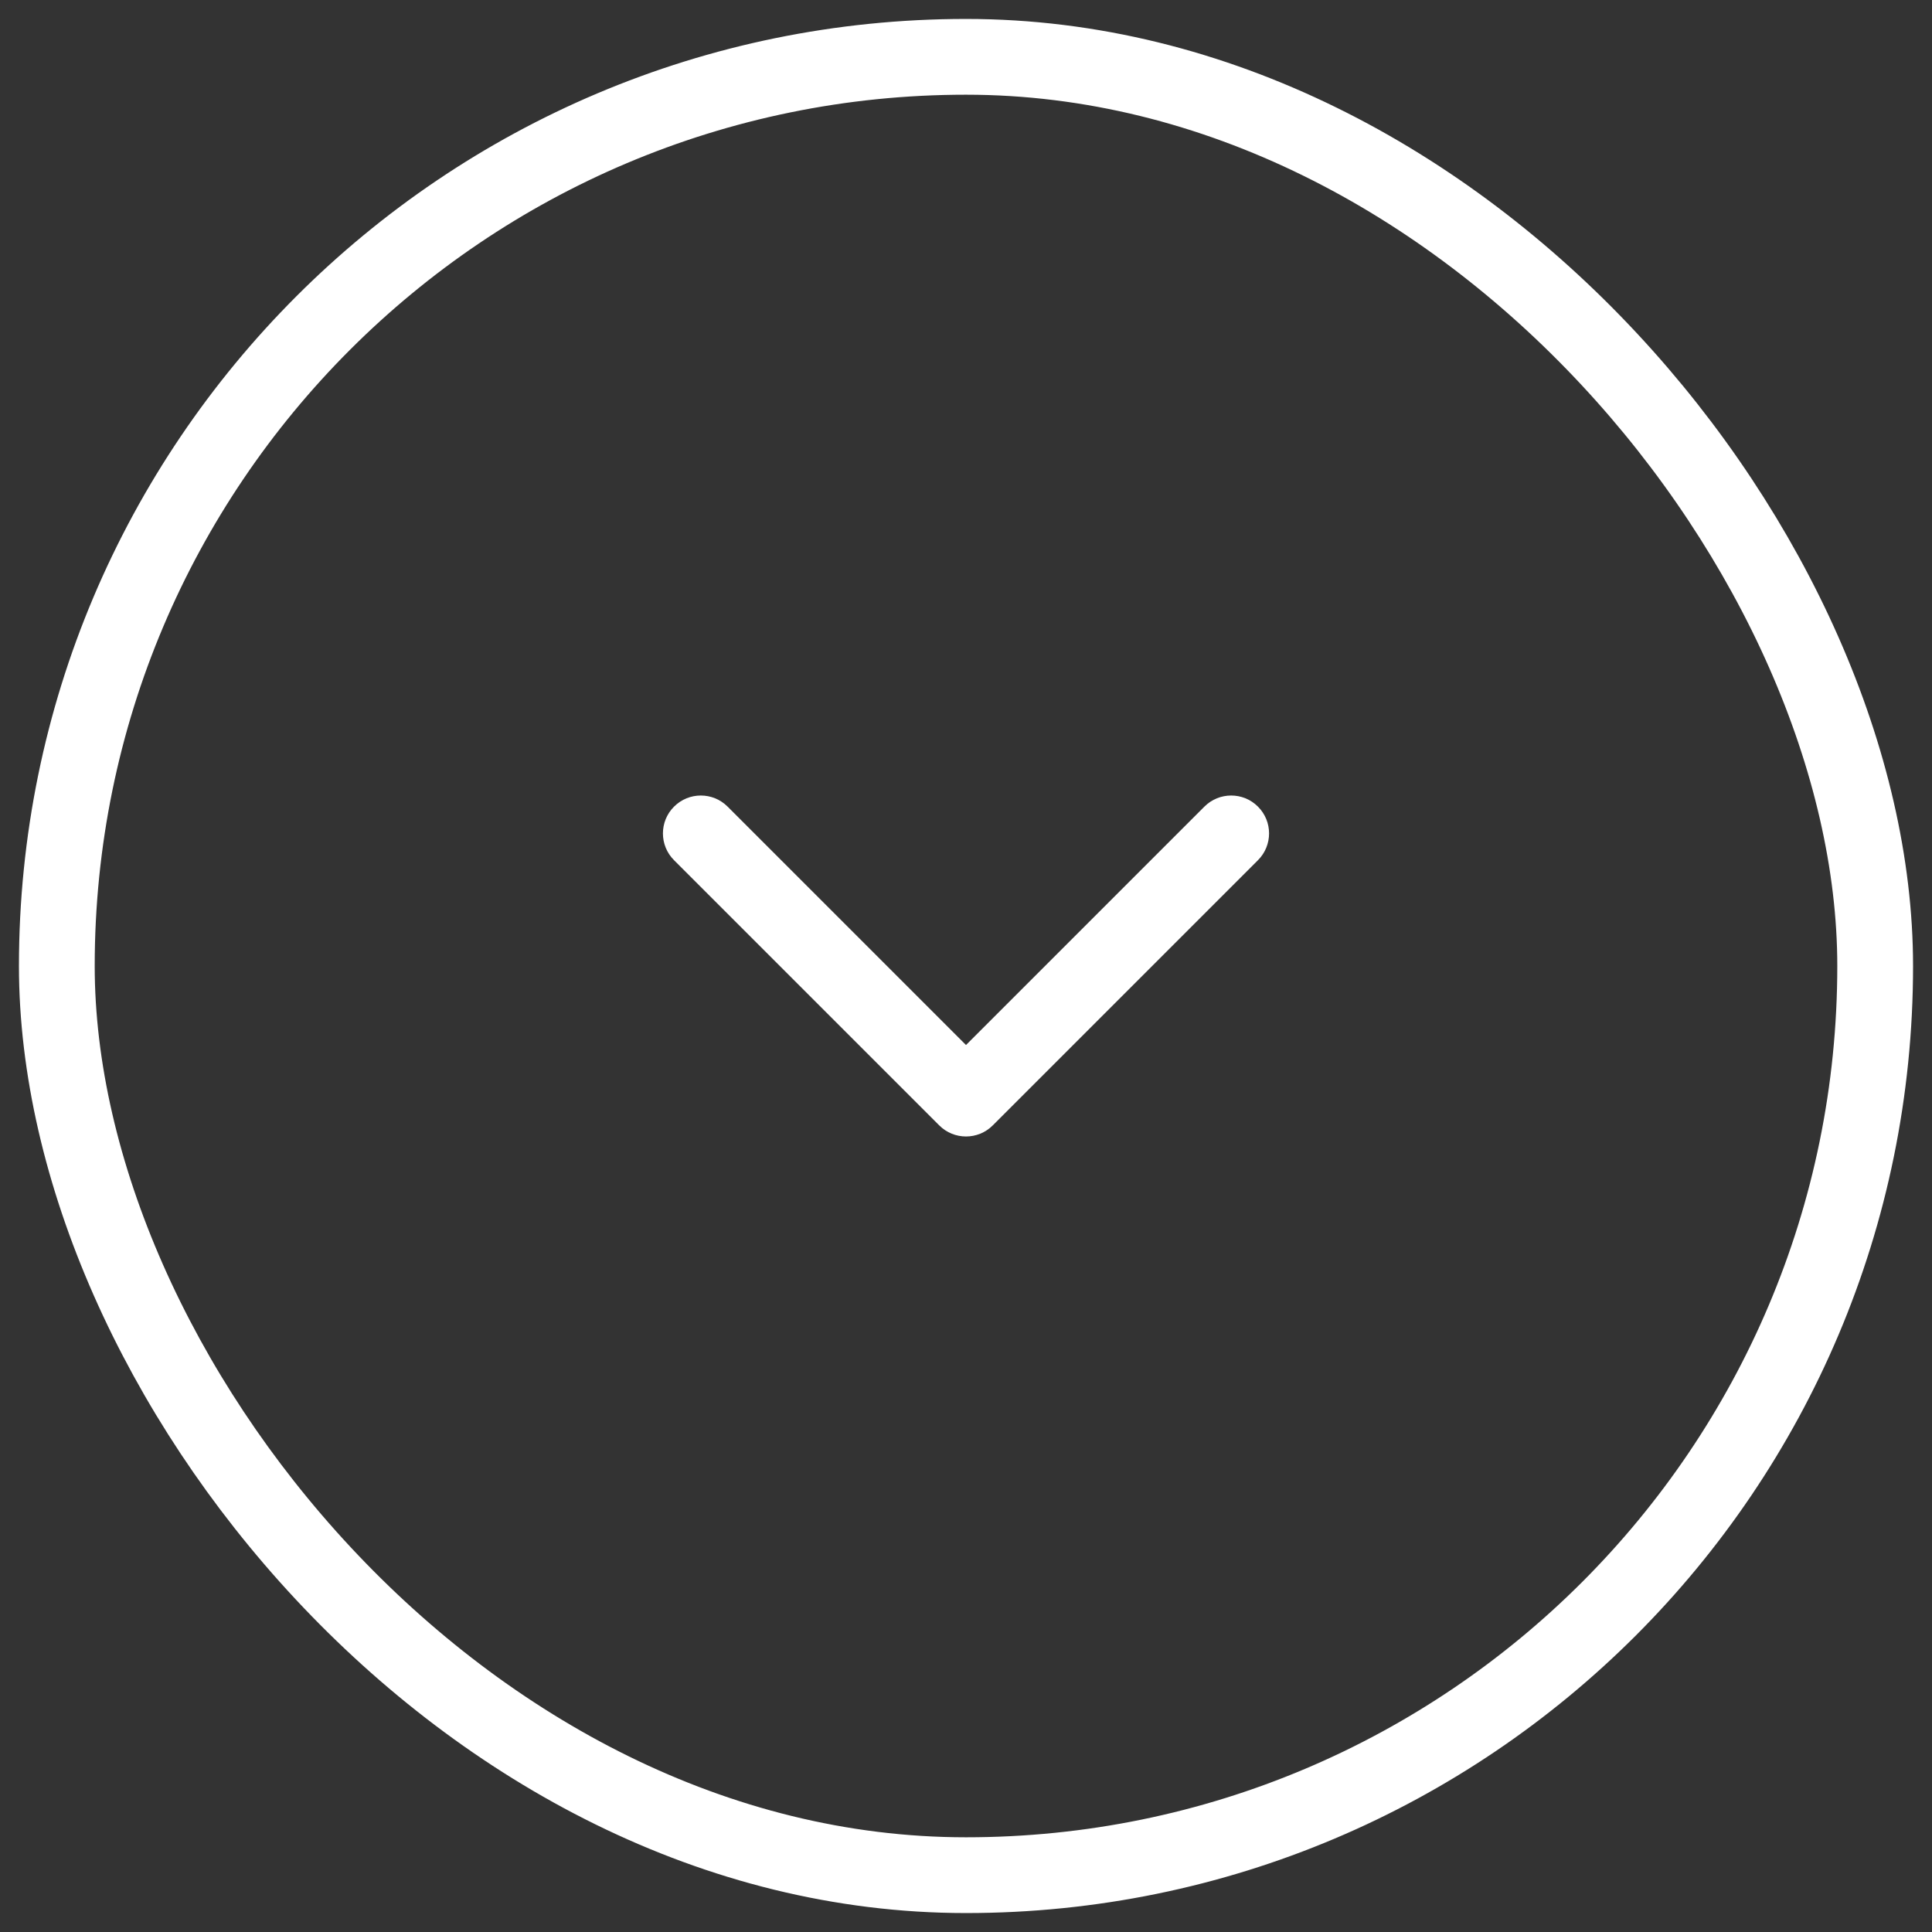 <svg width="51" height="51" viewBox="0 0 51 51" fill="none" xmlns="http://www.w3.org/2000/svg">
<rect x="0" y="0" width="51" height="51" fill="#333333" stroke="none"/>
<path fill-rule="evenodd" clip-rule="evenodd" d="M17.793 22.707C17.402 22.317 17.402 21.683 17.793 21.293C18.183 20.902 18.817 20.902 19.207 21.293L25.5 27.586L31.793 21.293C32.183 20.902 32.817 20.902 33.207 21.293C33.598 21.683 33.598 22.317 33.207 22.707L26.207 29.707C25.817 30.098 25.183 30.098 24.793 29.707L17.793 22.707Z" fill="white"/>
<rect x="1.5" y="1.5" width="48" height="48" rx="24" stroke="white" stroke-width="2"/>
</svg>
